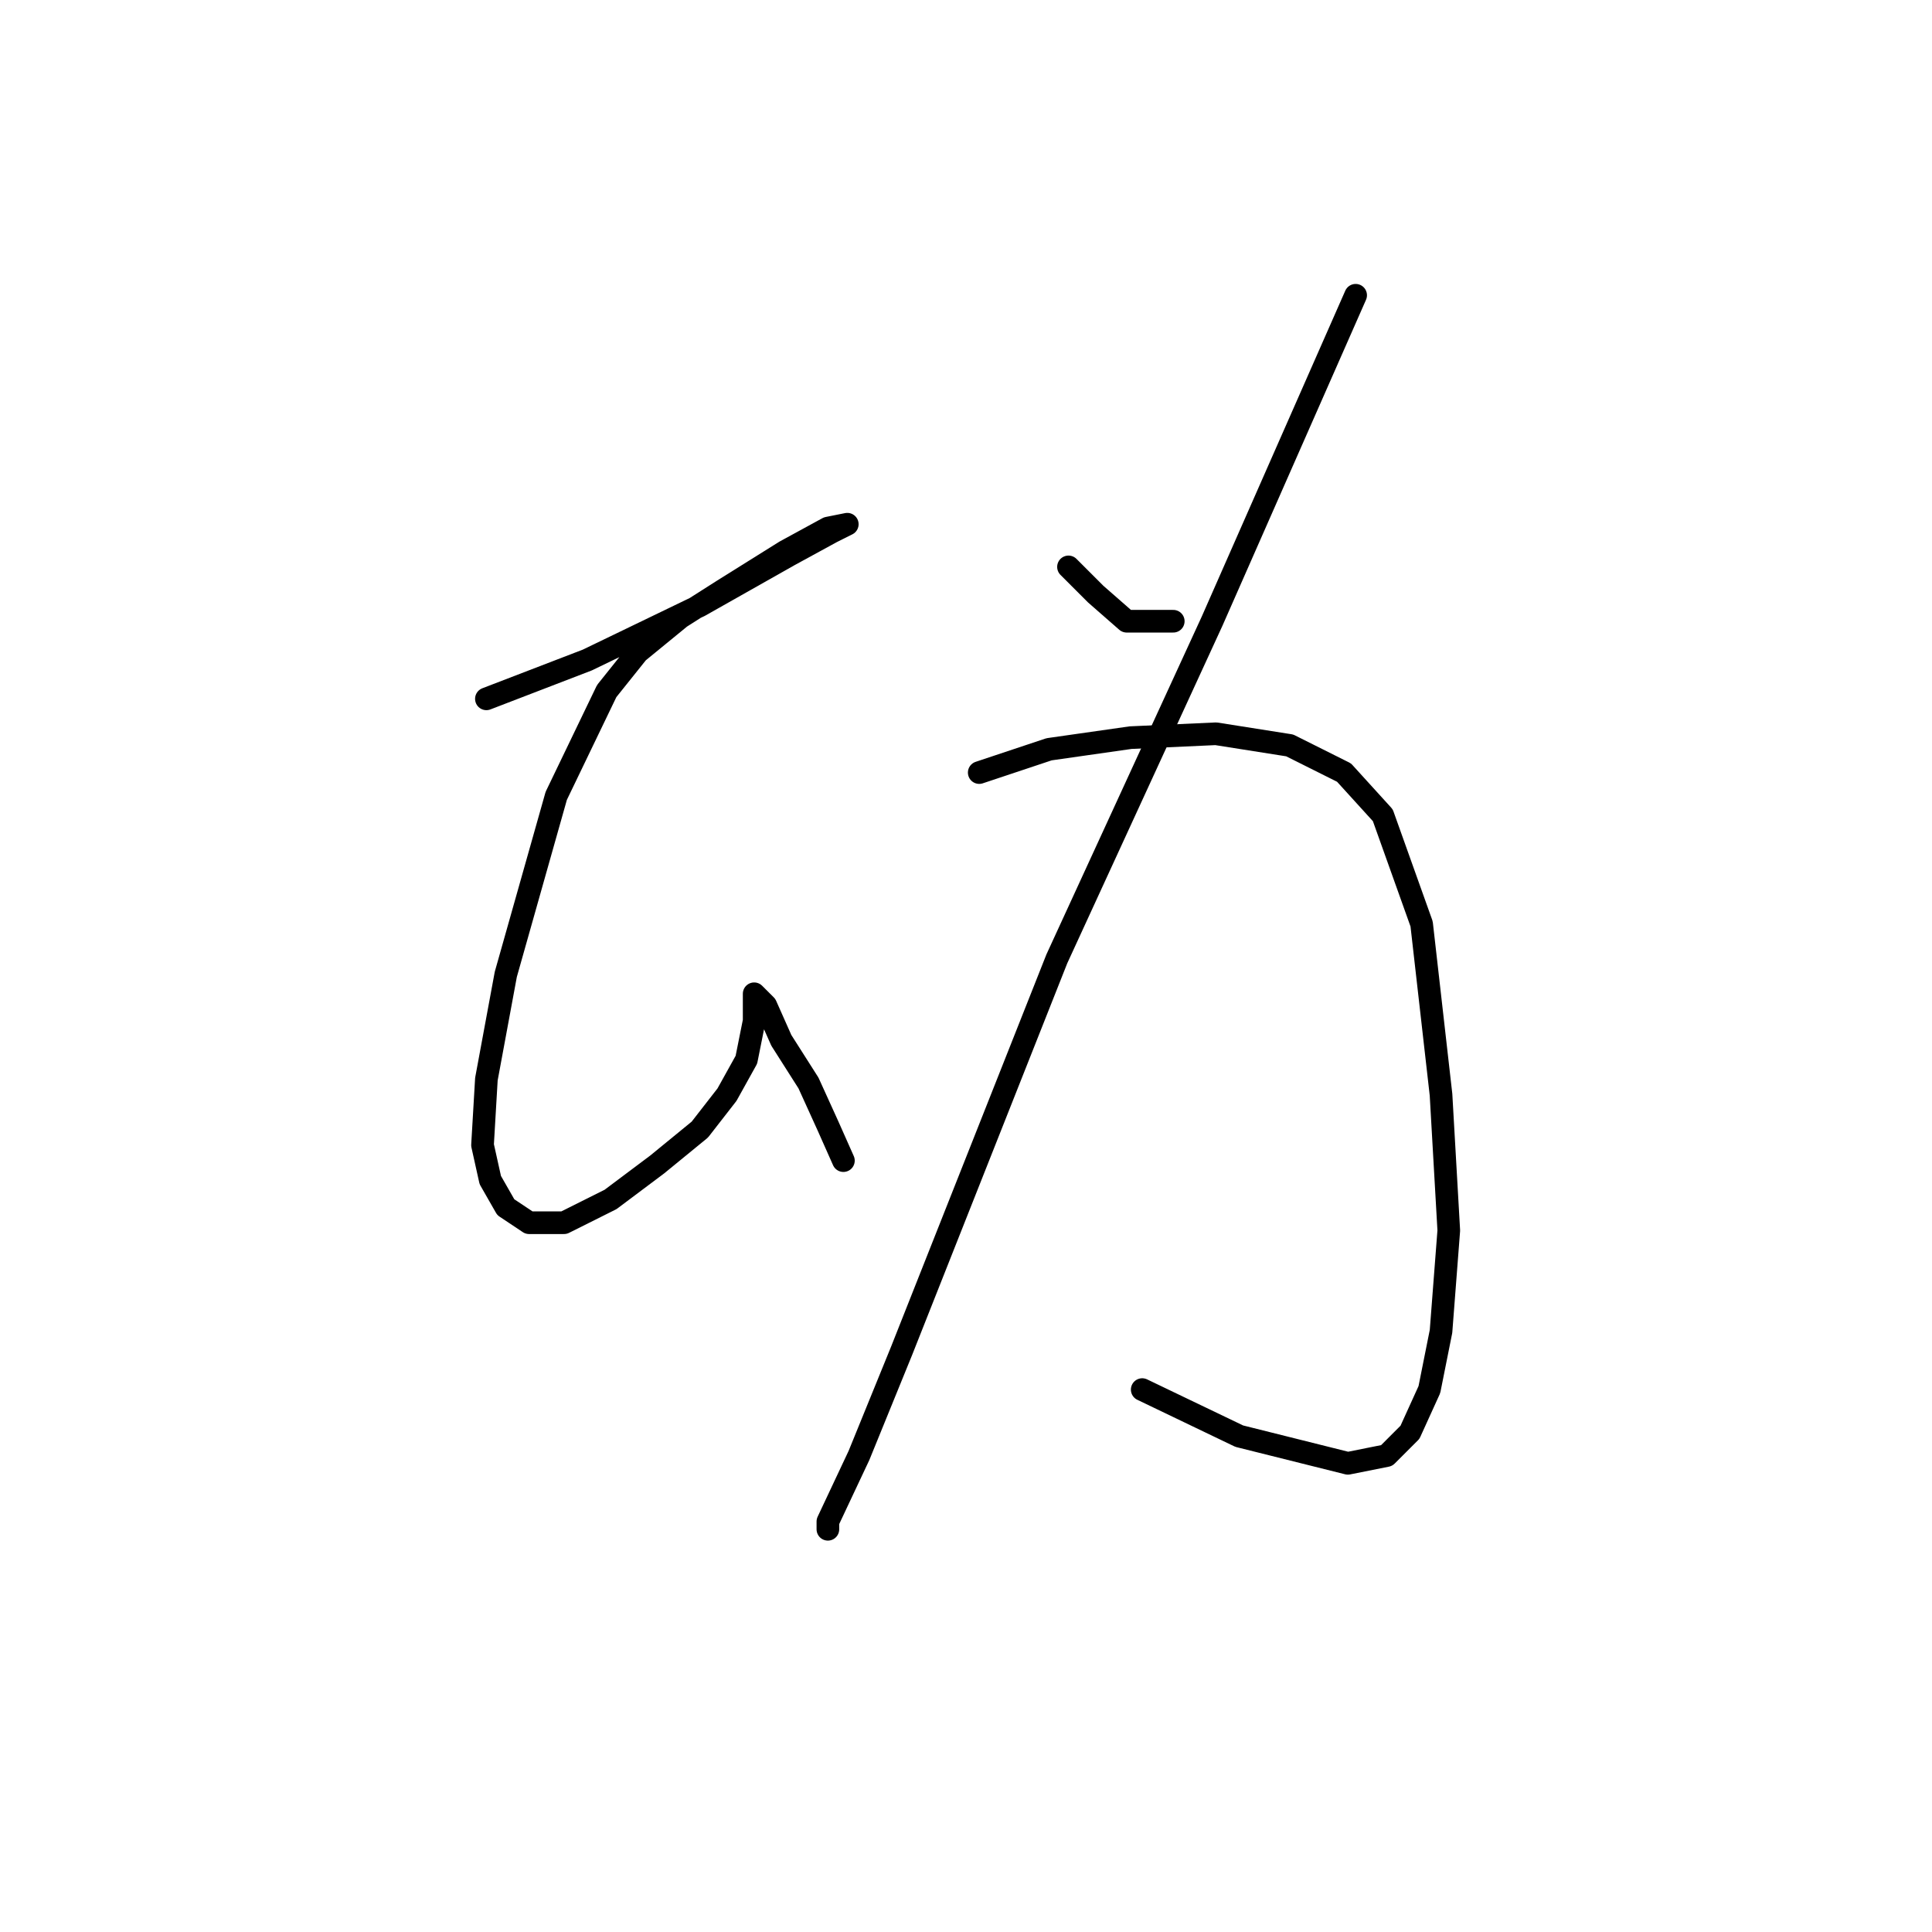 <?xml version="1.0" standalone="no"?>
    <svg width="256" height="256" xmlns="http://www.w3.org/2000/svg" version="1.1">
    <polyline stroke="black" stroke-width="3" stroke-linecap="round" fill="transparent" stroke-linejoin="round" points="64.45 92.6 77.819 87.458 92.731 80.259 104.557 73.575 110.214 70.489 112.27 69.461 109.699 69.975 104.043 73.06 95.816 78.202 90.16 81.802 84.504 86.43 80.39 91.572 73.705 105.455 67.021 129.108 64.45 142.991 63.936 151.733 64.964 156.36 67.021 159.96 70.106 162.017 74.734 162.017 80.904 158.931 87.075 154.304 92.731 149.676 96.33 145.048 98.901 140.42 99.93 135.278 99.93 132.193 99.93 131.679 101.472 133.221 103.529 137.849 107.128 143.505 109.699 149.162 111.756 153.789 111.756 153.789 " />
        <polyline stroke="black" stroke-width="3" stroke-linecap="round" fill="transparent" stroke-linejoin="round" points="141.58 75.117 145.179 78.717 149.292 82.316 155.463 82.316 155.463 82.316 " />
        <polyline stroke="black" stroke-width="3" stroke-linecap="round" fill="transparent" stroke-linejoin="round" points="179.63 39.123 160.605 82.316 140.037 127.051 119.469 178.985 113.813 192.868 109.699 201.61 109.699 202.638 109.699 202.638 " />
        <polyline stroke="black" stroke-width="3" stroke-linecap="round" fill="transparent" stroke-linejoin="round" points="129.753 102.37 139.009 99.284 149.807 97.742 161.119 97.228 170.889 98.77 178.088 102.37 183.229 108.026 188.371 122.423 190.942 145.048 191.971 163.045 190.942 176.414 189.4 184.127 186.829 189.783 183.744 192.868 178.602 193.897 164.204 190.297 151.349 184.127 151.349 184.127 " />
        </svg>